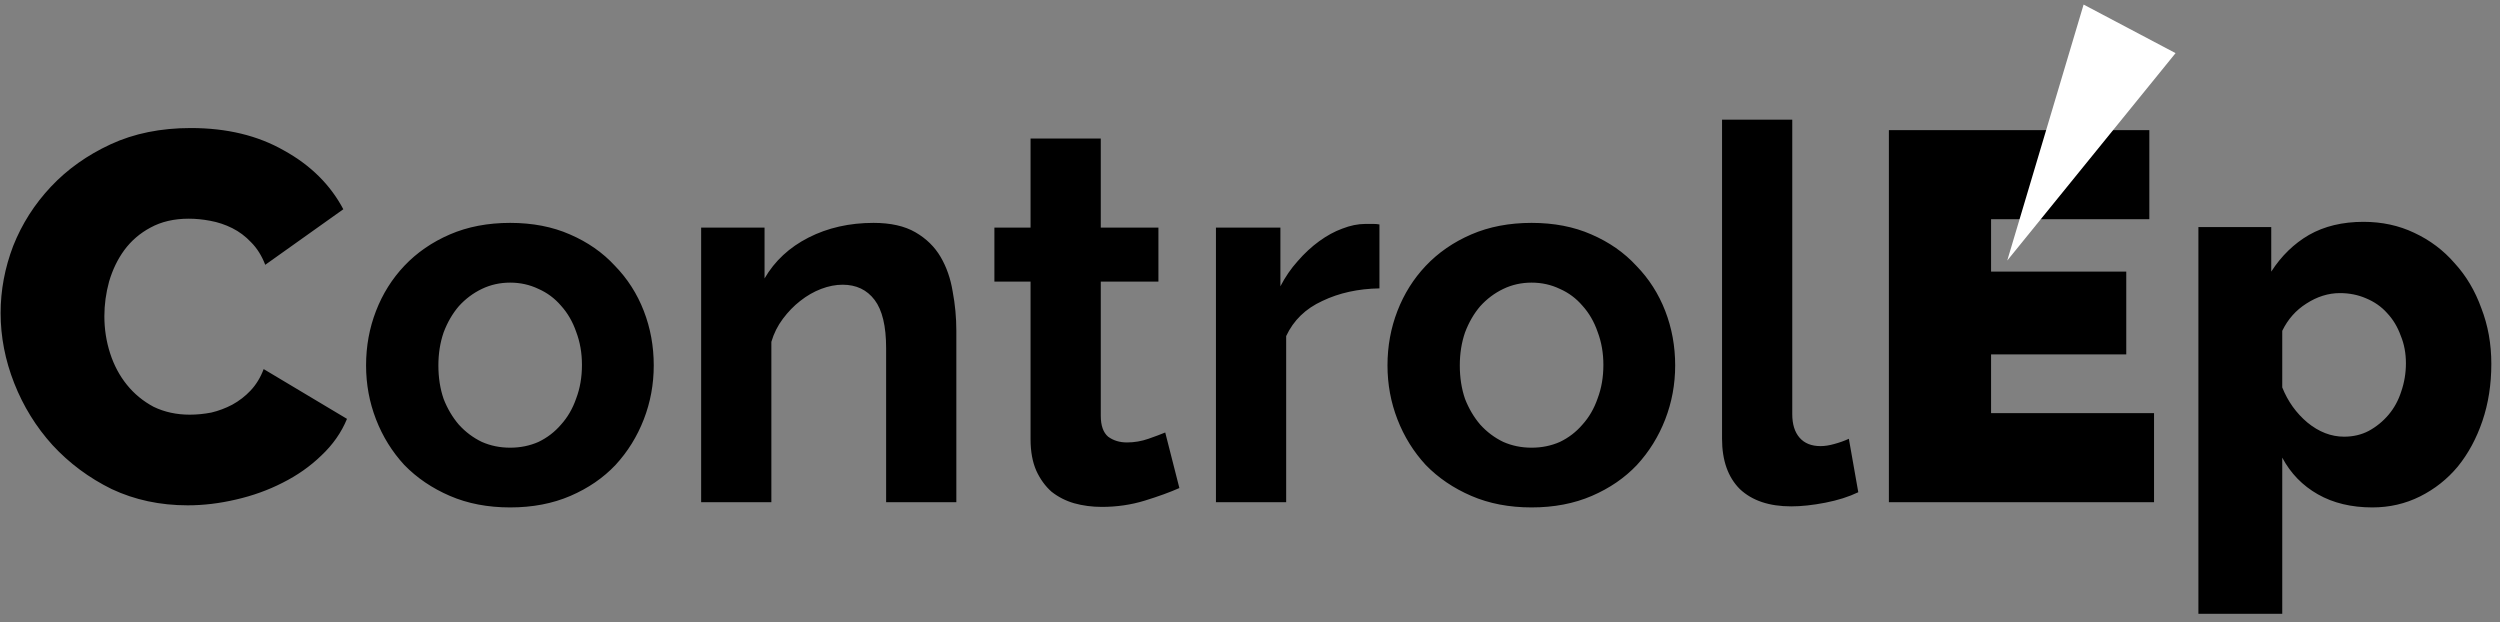 <svg width="229" height="57" viewBox="0 0 229 57" fill="none" xmlns="http://www.w3.org/2000/svg">
<rect x="0" y="0" width="229" height="57" fill="#808080" stroke="none"/>
<path d="M0.056 28.672C0.056 26.592 0.44 24.544 1.208 22.528C2.008 20.512 3.16 18.704 4.664 17.104C6.168 15.504 7.992 14.208 10.136 13.216C12.28 12.224 14.728 11.728 17.48 11.728C20.776 11.728 23.624 12.416 26.024 13.792C28.456 15.136 30.264 16.928 31.448 19.168L24.296 24.256C23.976 23.424 23.544 22.736 23 22.192C22.488 21.648 21.912 21.216 21.272 20.896C20.632 20.576 19.96 20.352 19.256 20.224C18.584 20.096 17.928 20.032 17.288 20.032C15.944 20.032 14.776 20.304 13.784 20.848C12.824 21.36 12.024 22.048 11.384 22.912C10.776 23.744 10.312 24.704 9.992 25.792C9.704 26.848 9.56 27.904 9.56 28.96C9.56 30.144 9.736 31.28 10.088 32.368C10.44 33.456 10.952 34.416 11.624 35.248C12.296 36.08 13.112 36.752 14.072 37.264C15.064 37.744 16.168 37.984 17.384 37.984C18.024 37.984 18.68 37.92 19.352 37.792C20.024 37.632 20.664 37.392 21.272 37.072C21.912 36.72 22.472 36.288 22.952 35.776C23.464 35.232 23.864 34.576 24.152 33.808L31.784 38.368C31.272 39.616 30.488 40.736 29.432 41.728C28.408 42.72 27.224 43.552 25.88 44.224C24.568 44.896 23.144 45.408 21.608 45.76C20.104 46.112 18.632 46.288 17.192 46.288C14.664 46.288 12.344 45.792 10.232 44.8C8.152 43.776 6.344 42.432 4.808 40.768C3.304 39.104 2.136 37.216 1.304 35.104C0.472 32.992 0.056 30.848 0.056 28.672ZM46.731 46.48C44.684 46.48 42.843 46.128 41.212 45.424C39.58 44.72 38.188 43.776 37.035 42.592C35.916 41.376 35.051 39.984 34.444 38.416C33.836 36.848 33.532 35.2 33.532 33.472C33.532 31.712 33.836 30.048 34.444 28.48C35.051 26.912 35.916 25.536 37.035 24.352C38.188 23.136 39.58 22.176 41.212 21.472C42.843 20.768 44.684 20.416 46.731 20.416C48.779 20.416 50.603 20.768 52.203 21.472C53.836 22.176 55.212 23.136 56.331 24.352C57.483 25.536 58.364 26.912 58.971 28.48C59.58 30.048 59.883 31.712 59.883 33.472C59.883 35.2 59.58 36.848 58.971 38.416C58.364 39.984 57.499 41.376 56.38 42.592C55.26 43.776 53.883 44.72 52.252 45.424C50.62 46.128 48.779 46.48 46.731 46.48ZM40.156 33.472C40.156 34.592 40.316 35.616 40.636 36.544C40.987 37.44 41.452 38.224 42.028 38.896C42.636 39.568 43.34 40.096 44.139 40.48C44.94 40.832 45.803 41.008 46.731 41.008C47.66 41.008 48.523 40.832 49.324 40.48C50.123 40.096 50.812 39.568 51.388 38.896C51.995 38.224 52.459 37.424 52.779 36.496C53.132 35.568 53.307 34.544 53.307 33.424C53.307 32.336 53.132 31.328 52.779 30.4C52.459 29.472 51.995 28.672 51.388 28C50.812 27.328 50.123 26.816 49.324 26.464C48.523 26.08 47.66 25.888 46.731 25.888C45.803 25.888 44.94 26.08 44.139 26.464C43.34 26.848 42.636 27.376 42.028 28.048C41.452 28.72 40.987 29.52 40.636 30.448C40.316 31.376 40.156 32.384 40.156 33.472ZM87.601 46H81.169V31.888C81.169 29.872 80.817 28.4 80.113 27.472C79.409 26.544 78.433 26.08 77.185 26.08C76.545 26.08 75.889 26.208 75.217 26.464C74.545 26.72 73.905 27.088 73.297 27.568C72.721 28.016 72.193 28.56 71.713 29.2C71.233 29.84 70.881 30.544 70.657 31.312V46H64.225V20.848H70.033V25.504C70.961 23.904 72.305 22.656 74.065 21.76C75.825 20.864 77.809 20.416 80.017 20.416C81.585 20.416 82.865 20.704 83.857 21.28C84.849 21.856 85.617 22.608 86.161 23.536C86.705 24.464 87.073 25.52 87.265 26.704C87.489 27.888 87.601 29.088 87.601 30.304V46ZM108.031 44.704C107.167 45.088 106.111 45.472 104.863 45.856C103.615 46.24 102.303 46.432 100.927 46.432C100.031 46.432 99.183 46.32 98.383 46.096C97.615 45.872 96.927 45.52 96.319 45.04C95.743 44.528 95.279 43.888 94.927 43.12C94.575 42.32 94.399 41.36 94.399 40.24V25.792H91.087V20.848H94.399V12.688H100.831V20.848H106.111V25.792H100.831V38.08C100.831 38.976 101.055 39.616 101.503 40C101.983 40.352 102.559 40.528 103.231 40.528C103.903 40.528 104.559 40.416 105.199 40.192C105.839 39.968 106.351 39.776 106.735 39.616L108.031 44.704ZM126.357 26.416C124.405 26.448 122.661 26.832 121.125 27.568C119.589 28.272 118.485 29.344 117.813 30.784V46H111.381V20.848H117.285V26.224C117.733 25.36 118.261 24.592 118.869 23.92C119.477 23.216 120.133 22.608 120.837 22.096C121.541 21.584 122.245 21.2 122.949 20.944C123.685 20.656 124.389 20.512 125.061 20.512C125.413 20.512 125.669 20.512 125.829 20.512C126.021 20.512 126.197 20.528 126.357 20.56V26.416ZM140.294 46.48C138.246 46.48 136.406 46.128 134.774 45.424C133.142 44.72 131.75 43.776 130.598 42.592C129.478 41.376 128.614 39.984 128.006 38.416C127.398 36.848 127.094 35.2 127.094 33.472C127.094 31.712 127.398 30.048 128.006 28.48C128.614 26.912 129.478 25.536 130.598 24.352C131.75 23.136 133.142 22.176 134.774 21.472C136.406 20.768 138.246 20.416 140.294 20.416C142.342 20.416 144.166 20.768 145.766 21.472C147.398 22.176 148.774 23.136 149.894 24.352C151.046 25.536 151.926 26.912 152.534 28.48C153.142 30.048 153.446 31.712 153.446 33.472C153.446 35.2 153.142 36.848 152.534 38.416C151.926 39.984 151.062 41.376 149.942 42.592C148.822 43.776 147.446 44.72 145.814 45.424C144.182 46.128 142.342 46.48 140.294 46.48ZM133.718 33.472C133.718 34.592 133.878 35.616 134.198 36.544C134.55 37.44 135.014 38.224 135.59 38.896C136.198 39.568 136.902 40.096 137.702 40.48C138.502 40.832 139.366 41.008 140.294 41.008C141.222 41.008 142.086 40.832 142.886 40.48C143.686 40.096 144.374 39.568 144.95 38.896C145.558 38.224 146.022 37.424 146.342 36.496C146.694 35.568 146.87 34.544 146.87 33.424C146.87 32.336 146.694 31.328 146.342 30.4C146.022 29.472 145.558 28.672 144.95 28C144.374 27.328 143.686 26.816 142.886 26.464C142.086 26.08 141.222 25.888 140.294 25.888C139.366 25.888 138.502 26.08 137.702 26.464C136.902 26.848 136.198 27.376 135.59 28.048C135.014 28.72 134.55 29.52 134.198 30.448C133.878 31.376 133.718 32.384 133.718 33.472ZM157.739 10.96H164.171V37.936C164.171 38.864 164.395 39.584 164.843 40.096C165.291 40.608 165.931 40.864 166.763 40.864C167.147 40.864 167.563 40.8 168.011 40.672C168.491 40.544 168.939 40.384 169.355 40.192L170.219 45.088C169.355 45.504 168.347 45.824 167.195 46.048C166.043 46.272 165.003 46.384 164.075 46.384C162.059 46.384 160.491 45.856 159.371 44.8C158.283 43.712 157.739 42.176 157.739 40.192V10.96ZM197.31 37.84V46H173.022V11.92H196.878V20.08H182.382V24.88H194.766V32.464H182.382V37.84H197.31ZM217.31 46.48C215.39 46.48 213.726 46.08 212.318 45.28C210.91 44.48 209.822 43.36 209.054 41.92V56.224H201.374V20.8H208.046V24.88C208.974 23.44 210.126 22.32 211.502 21.52C212.91 20.72 214.574 20.32 216.494 20.32C218.19 20.32 219.742 20.656 221.15 21.328C222.59 22 223.822 22.928 224.846 24.112C225.902 25.264 226.718 26.64 227.294 28.24C227.902 29.808 228.206 31.504 228.206 33.328C228.206 35.216 227.934 36.96 227.39 38.56C226.846 40.16 226.094 41.552 225.134 42.736C224.174 43.888 223.022 44.8 221.678 45.472C220.334 46.144 218.878 46.48 217.31 46.48ZM214.718 40C215.55 40 216.302 39.824 216.974 39.472C217.678 39.088 218.286 38.592 218.798 37.984C219.31 37.376 219.694 36.672 219.95 35.872C220.238 35.04 220.382 34.176 220.382 33.28C220.382 32.352 220.222 31.504 219.902 30.736C219.614 29.936 219.198 29.248 218.654 28.672C218.142 28.096 217.502 27.648 216.734 27.328C215.998 27.008 215.198 26.848 214.334 26.848C213.278 26.848 212.254 27.168 211.262 27.808C210.302 28.416 209.566 29.248 209.054 30.304V35.488C209.566 36.768 210.334 37.84 211.358 38.704C212.414 39.568 213.534 40 214.718 40Z" fill="black"/>
<path d="M183.864 23.865L190.858 0.418L199.282 4.867L183.864 23.865Z" fill="white"/>
</svg>
